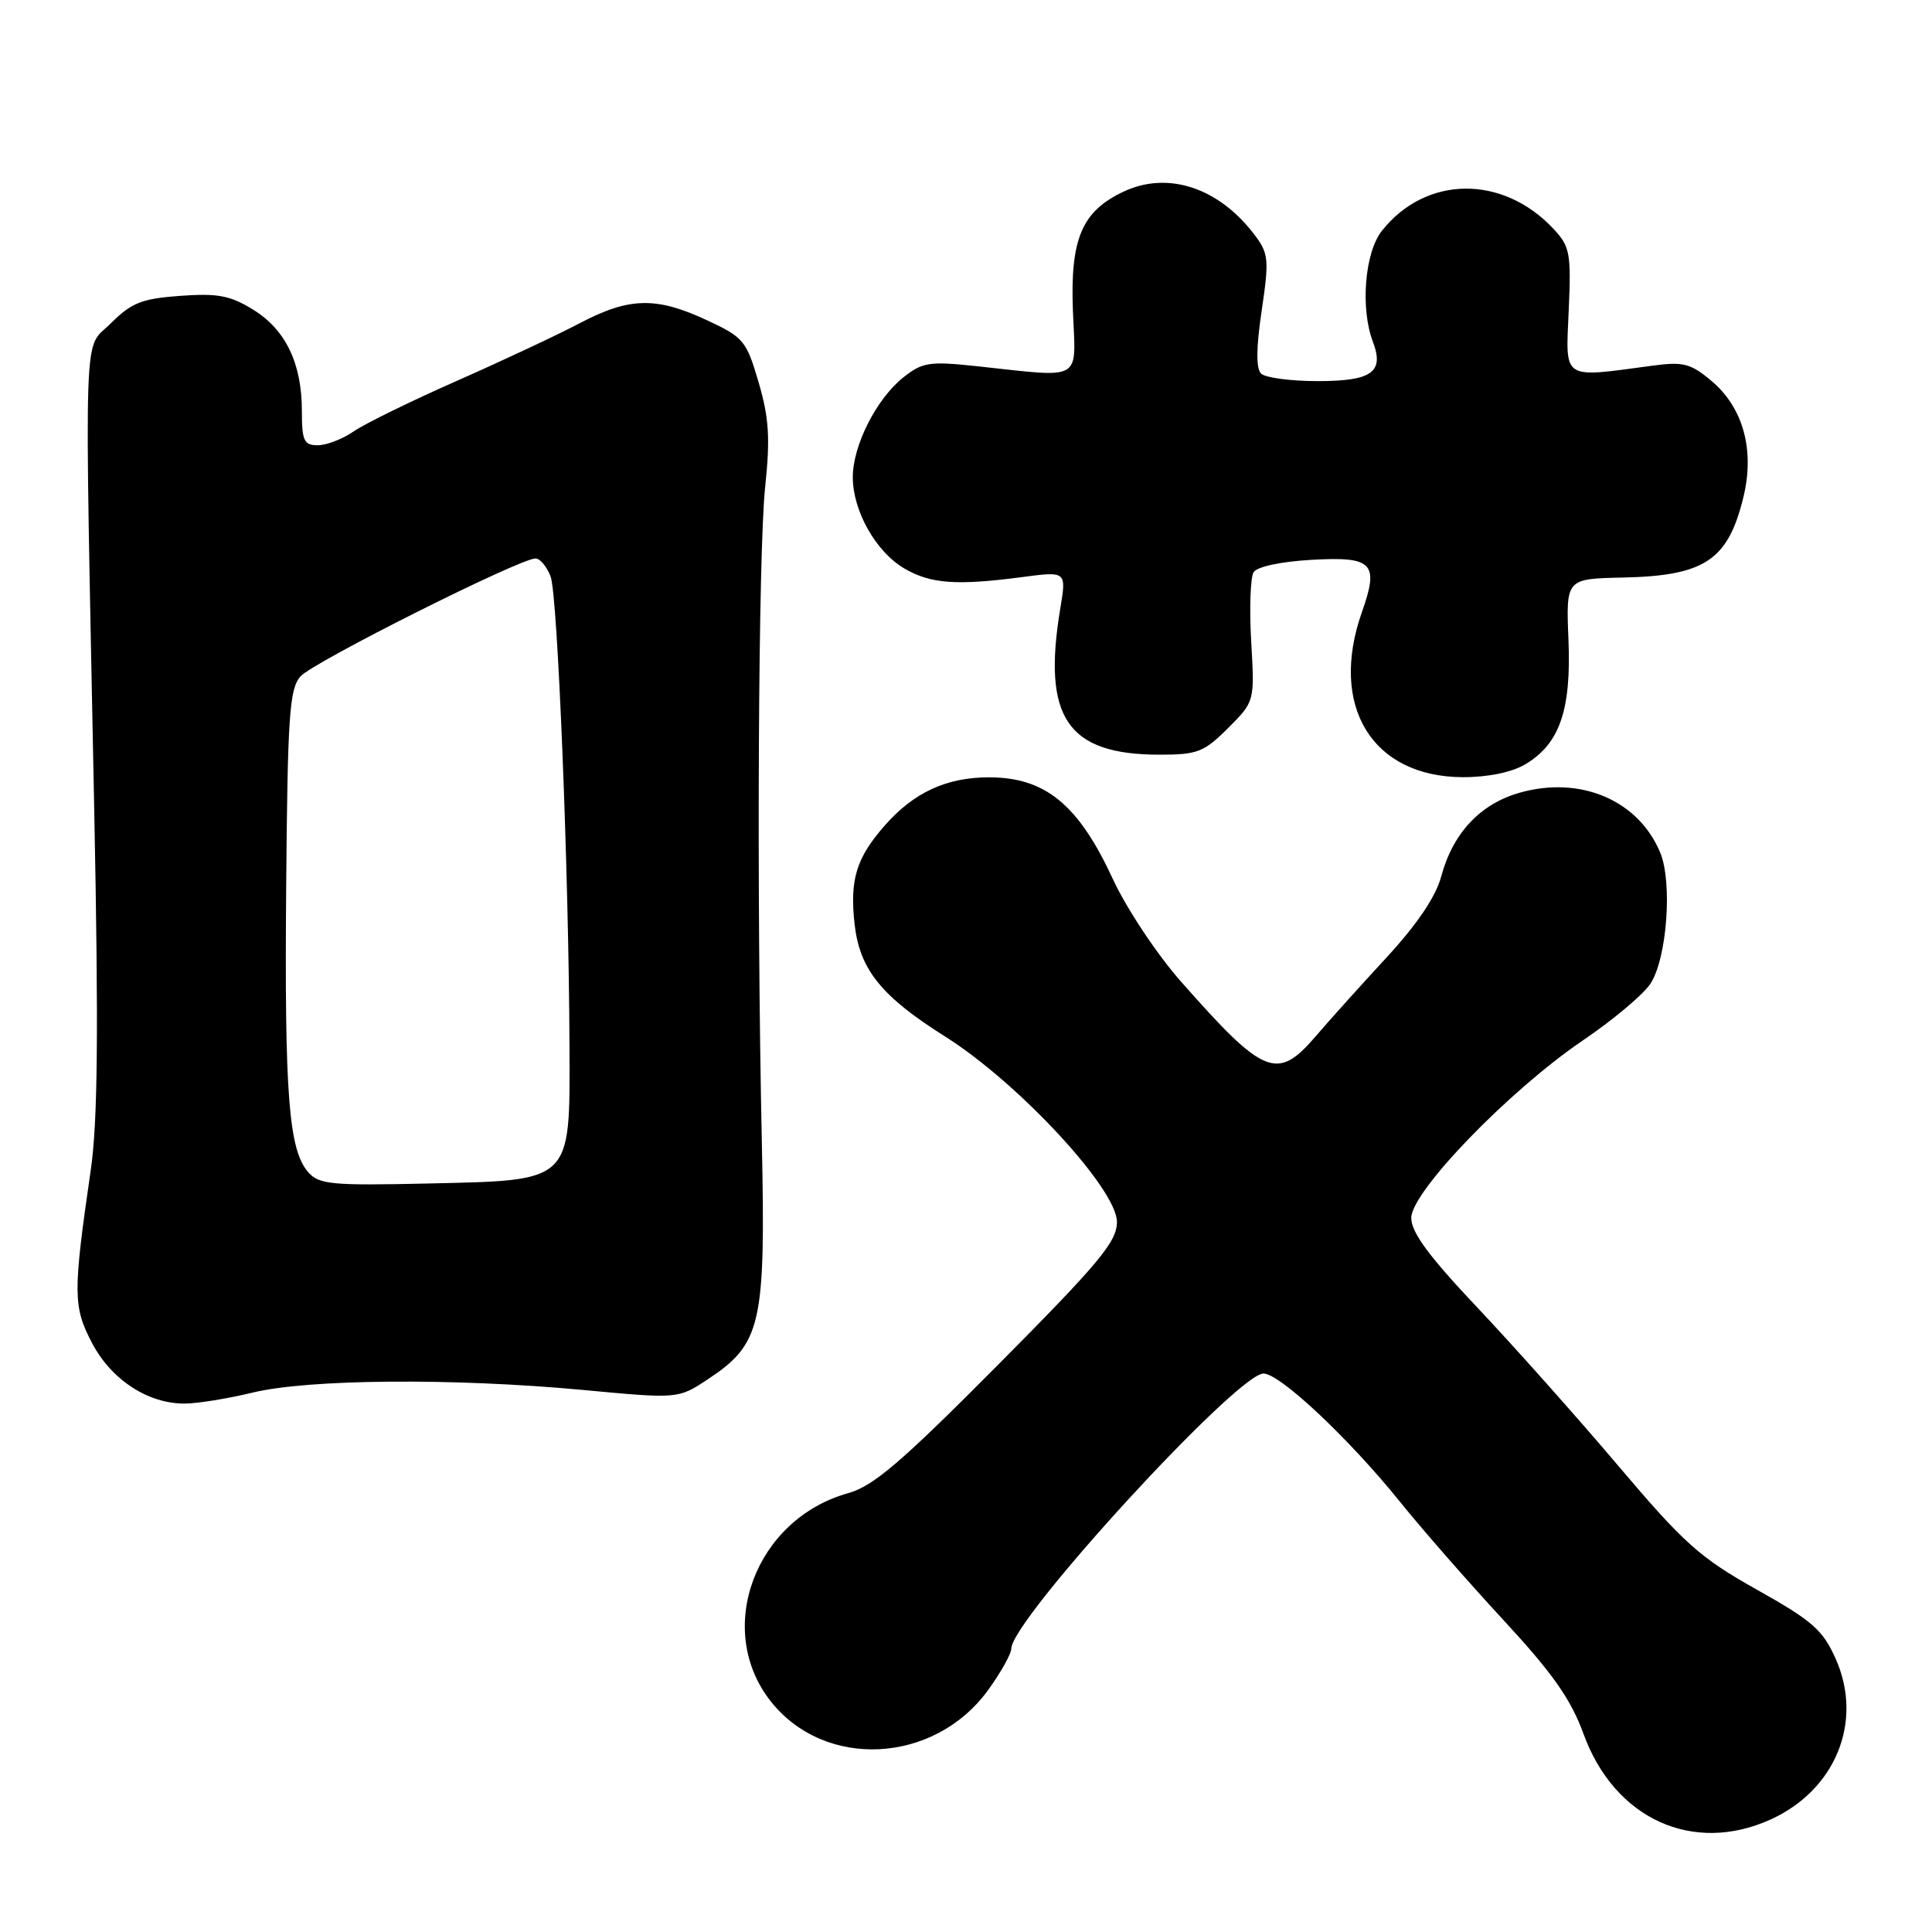 <?xml version="1.0" encoding="UTF-8" standalone="no"?>
<!DOCTYPE svg PUBLIC "-//W3C//DTD SVG 1.1//EN" "http://www.w3.org/Graphics/SVG/1.1/DTD/svg11.dtd" >
<svg xmlns="http://www.w3.org/2000/svg" xmlns:xlink="http://www.w3.org/1999/xlink" version="1.1" viewBox="0 0 256 256">
 <g >
 <path fill="currentColor"
d=" M 234.62 241.09 C 243.23 237.18 246.91 228.12 243.26 219.85 C 241.54 215.98 240.20 214.79 232.78 210.63 C 225.23 206.39 223.17 204.55 214.39 194.18 C 208.95 187.76 200.56 178.34 195.75 173.25 C 189.34 166.47 187.00 163.30 187.00 161.38 C 187.00 157.90 199.96 144.50 209.74 137.86 C 213.73 135.16 217.75 131.78 218.69 130.35 C 220.88 127.01 221.63 116.94 219.99 112.98 C 217.12 106.06 209.46 102.77 201.43 105.02 C 196.15 106.50 192.52 110.36 190.96 116.16 C 190.24 118.84 187.75 122.51 183.68 126.92 C 180.28 130.60 176.08 135.27 174.34 137.31 C 169.23 143.26 167.50 142.56 156.43 130.00 C 153.28 126.42 149.25 120.35 147.47 116.50 C 142.90 106.60 138.51 103.00 131.03 103.00 C 125.43 103.00 121.07 105.01 117.25 109.37 C 113.45 113.69 112.58 116.56 113.24 122.47 C 113.92 128.48 116.78 132.02 125.24 137.35 C 134.93 143.45 148.00 157.55 148.00 161.91 C 148.00 164.53 145.70 167.29 132.25 180.84 C 119.46 193.72 115.73 196.92 112.39 197.85 C 100.06 201.29 94.62 215.89 102.11 225.41 C 109.27 234.52 123.81 233.77 130.94 223.93 C 132.62 221.60 134.00 219.14 134.00 218.46 C 134.00 214.64 163.92 182.00 167.42 182.00 C 169.59 182.00 178.76 190.62 185.51 199.00 C 188.38 202.57 194.55 209.62 199.20 214.65 C 205.74 221.72 208.15 225.15 209.84 229.79 C 213.94 241.02 224.33 245.76 234.62 241.09 Z  M 33.50 184.52 C 40.92 182.73 60.06 182.58 77.18 184.17 C 89.86 185.36 89.86 185.36 93.78 182.77 C 100.88 178.07 101.46 175.53 100.95 151.50 C 100.24 118.27 100.47 73.24 101.39 64.50 C 102.07 58.04 101.90 55.37 100.52 50.66 C 98.90 45.13 98.53 44.69 93.65 42.42 C 86.95 39.30 83.38 39.38 76.85 42.81 C 73.91 44.36 66.55 47.81 60.50 50.48 C 54.45 53.15 48.31 56.16 46.85 57.17 C 45.39 58.18 43.25 59.00 42.10 59.00 C 40.28 59.00 40.00 58.40 40.00 54.47 C 40.00 48.15 37.86 43.70 33.56 41.04 C 30.52 39.16 28.86 38.84 23.90 39.20 C 18.79 39.57 17.43 40.11 14.70 42.83 C 10.98 46.56 11.17 40.80 12.49 107.50 C 13.07 136.68 12.95 148.64 12.03 155.00 C 9.66 171.36 9.67 173.12 12.18 177.93 C 14.74 182.82 19.61 186.01 24.48 185.98 C 26.14 185.98 30.20 185.32 33.50 184.52 Z  M 202.08 101.29 C 206.65 98.59 208.21 94.13 207.83 84.78 C 207.50 76.69 207.50 76.69 215.00 76.53 C 225.89 76.30 228.98 74.24 231.01 65.87 C 232.53 59.65 230.98 54.01 226.80 50.49 C 224.05 48.17 223.05 47.91 219.07 48.44 C 206.83 50.08 207.46 50.49 207.86 41.19 C 208.20 33.56 208.03 32.66 205.86 30.34 C 199.11 23.11 188.90 23.23 183.09 30.61 C 180.83 33.49 180.24 40.86 181.91 45.27 C 183.45 49.32 181.79 50.50 174.59 50.50 C 171.02 50.50 167.65 50.05 167.10 49.50 C 166.42 48.82 166.45 46.07 167.18 41.16 C 168.17 34.48 168.10 33.61 166.32 31.23 C 161.57 24.87 154.76 22.60 148.84 25.41 C 143.32 28.02 141.79 31.69 142.17 41.29 C 142.55 50.67 143.63 50.05 129.50 48.53 C 123.16 47.85 122.24 47.99 119.72 49.99 C 116.14 52.82 113.00 59.02 113.00 63.23 C 113.00 67.69 116.05 73.11 119.82 75.32 C 123.29 77.36 126.77 77.61 135.41 76.47 C 141.31 75.69 141.31 75.69 140.50 80.59 C 138.08 95.10 141.41 100.00 153.67 100.00 C 158.67 100.00 159.54 99.66 162.73 96.47 C 166.25 92.95 166.25 92.95 165.79 85.01 C 165.54 80.65 165.68 76.51 166.11 75.82 C 166.56 75.09 169.73 74.41 173.79 74.18 C 181.91 73.72 182.76 74.60 180.46 81.11 C 176.07 93.56 181.81 102.95 193.85 102.98 C 197.12 102.99 200.31 102.34 202.08 101.29 Z  M 40.84 155.32 C 38.25 152.37 37.69 145.01 37.92 117.50 C 38.11 94.76 38.35 91.27 39.82 89.62 C 41.50 87.73 68.87 74.00 70.95 74.00 C 71.56 74.00 72.46 75.08 72.96 76.39 C 73.90 78.88 75.38 115.78 75.46 138.72 C 75.52 156.78 75.93 156.39 56.69 156.82 C 43.92 157.11 42.27 156.95 40.84 155.32 Z "/>
</g>
</svg>